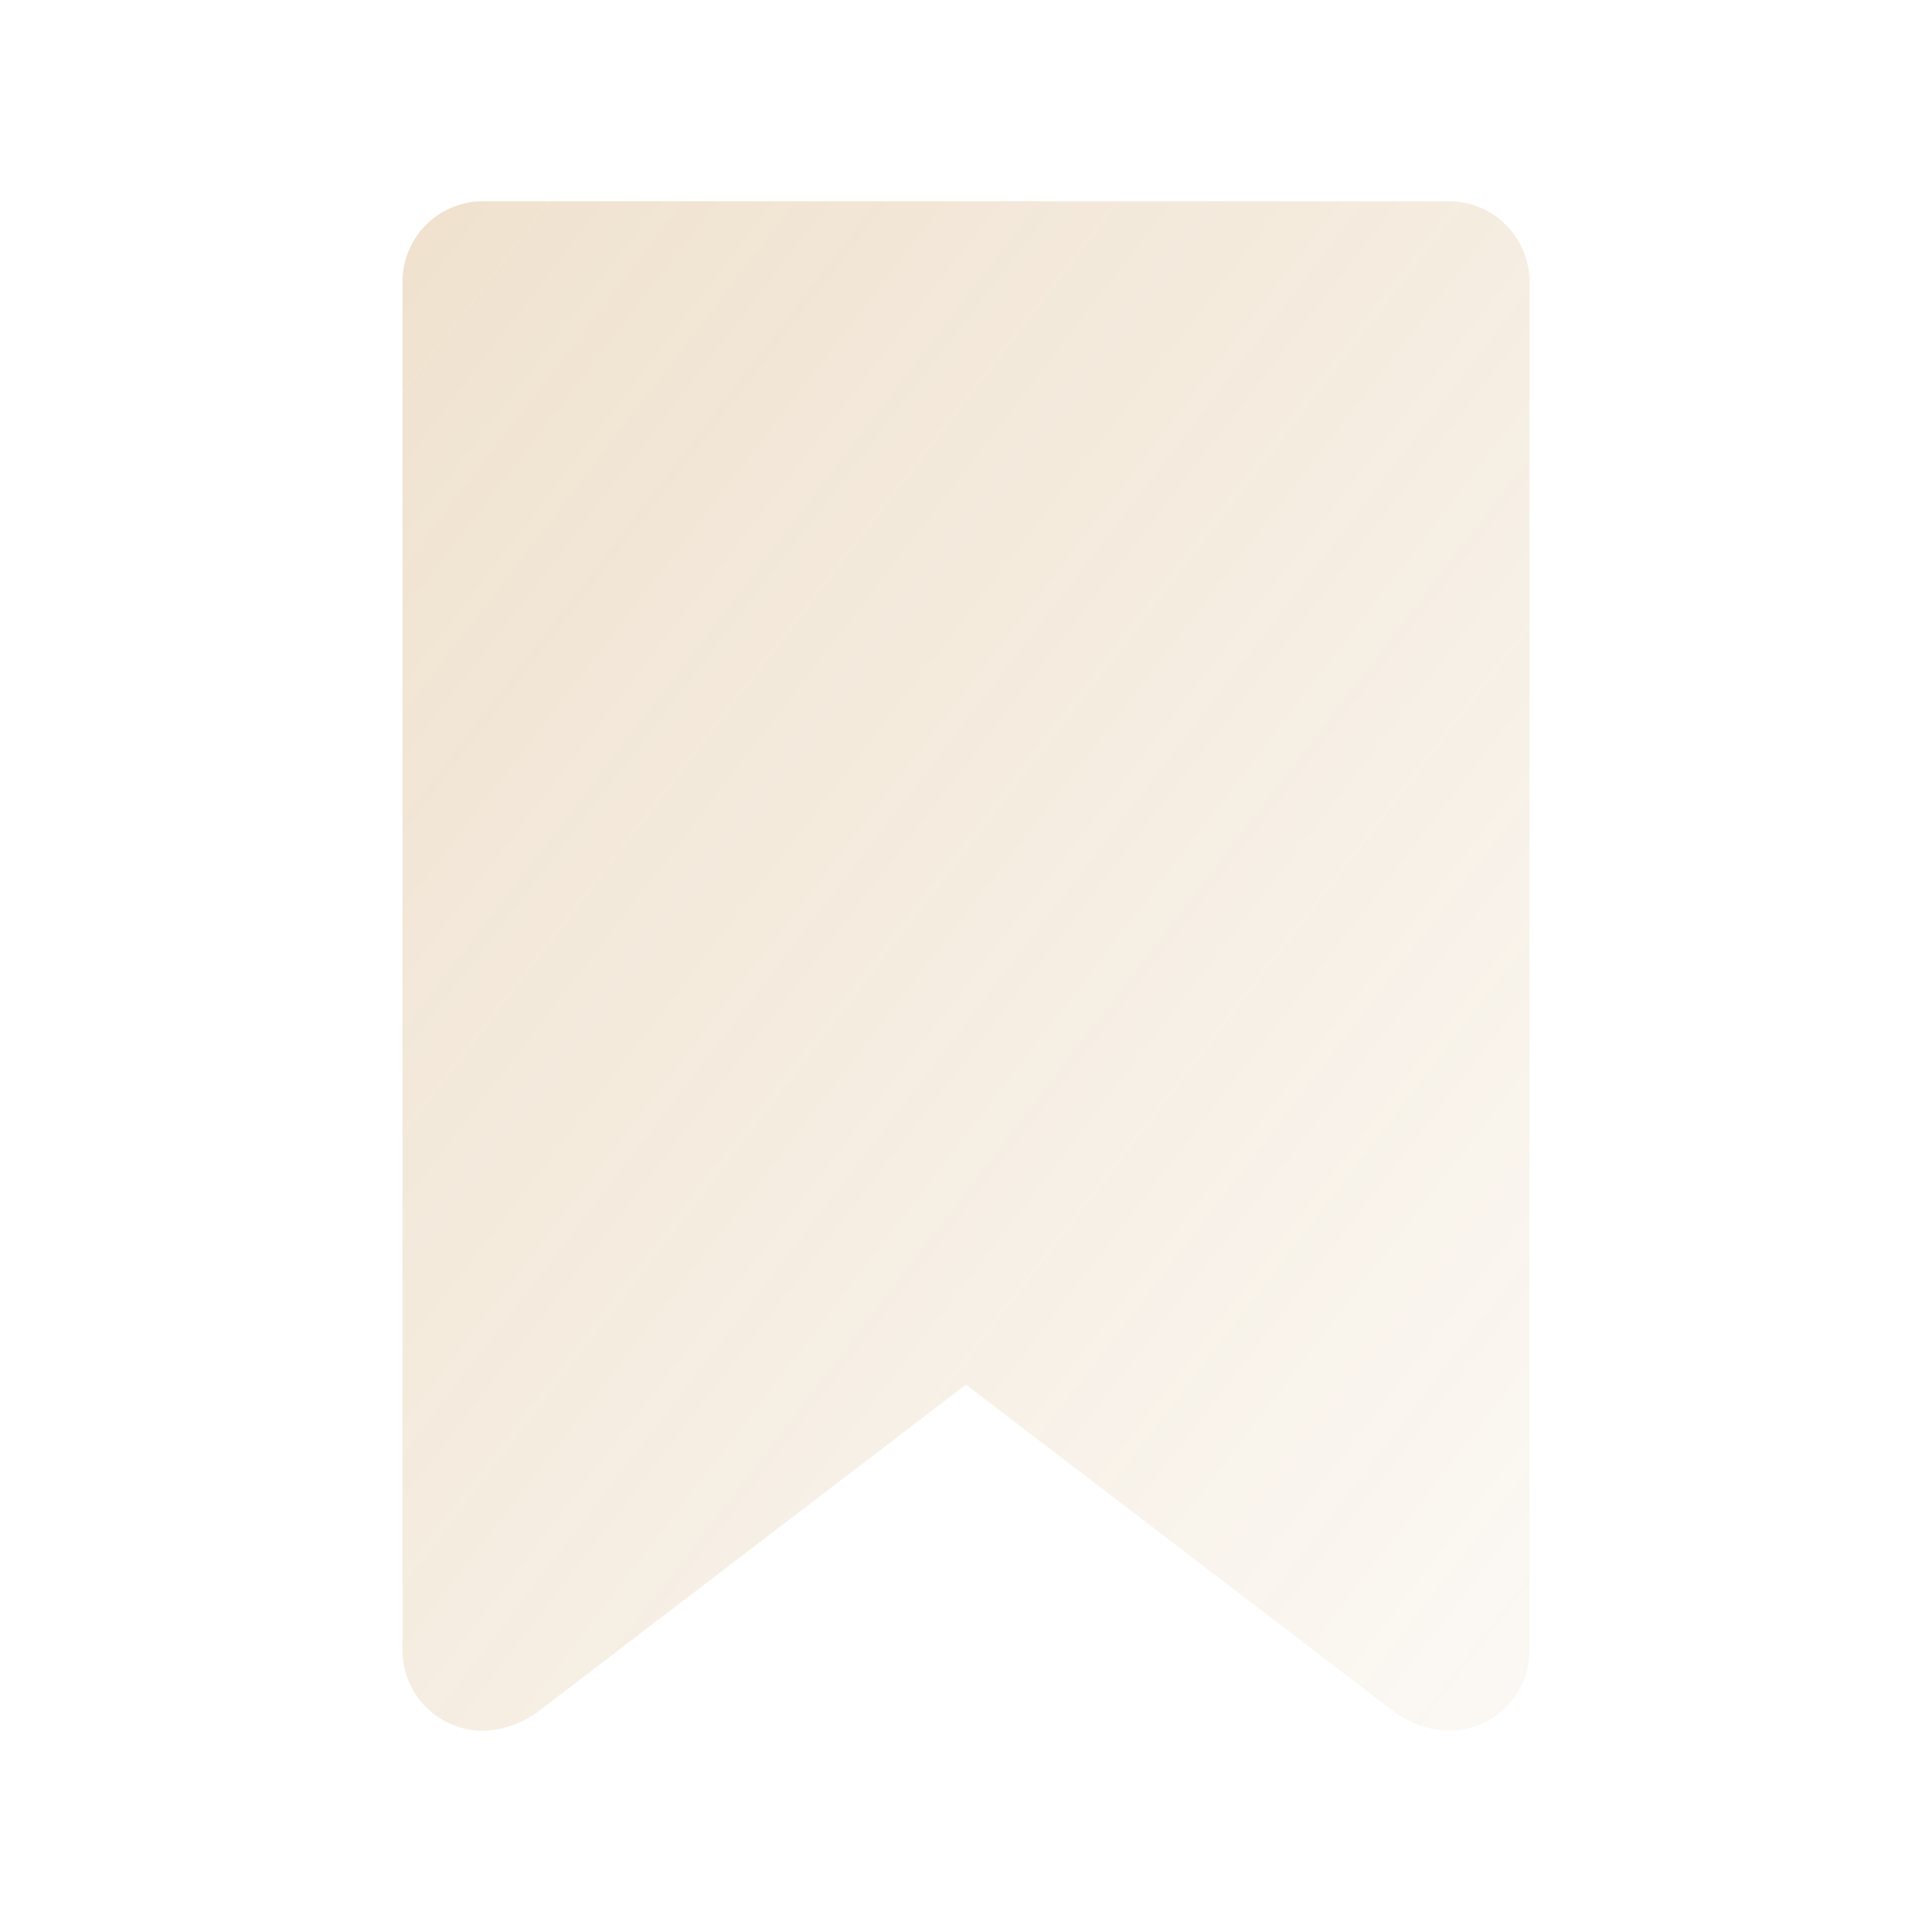 <svg xmlns="http://www.w3.org/2000/svg" xmlns:xlink="http://www.w3.org/1999/xlink" width="64" height="64" viewBox="0 0 64 64"><defs><linearGradient id="a" x1="0.03" y1="0.023" x2="0.949" y2="0.985" gradientUnits="objectBoundingBox"><stop offset="0" stop-color="#b26f11"/><stop offset="1" stop-color="#b26f11" stop-opacity="0.251"/></linearGradient><clipPath id="b"><rect width="64" height="64" transform="translate(872 8049)" fill="url(#a)"/></clipPath></defs><g transform="translate(-872 -8049)" opacity="0.2" clip-path="url(#b)"><g transform="translate(872 8049)"><rect width="64" height="64" fill="none"/><g transform="translate(13.333 6.667)"><path d="M12.667,5A2.667,2.667,0,0,0,10,7.667V53a2.667,2.667,0,0,0,2.667,2.667A3.2,3.2,0,0,0,14.533,55L28.667,44.2,42.8,55a3.2,3.2,0,0,0,1.867.667A2.667,2.667,0,0,0,47.333,53V7.667A2.667,2.667,0,0,0,44.667,5Z" transform="translate(-10 -5)" fill="url(#a)"/></g></g></g></svg>